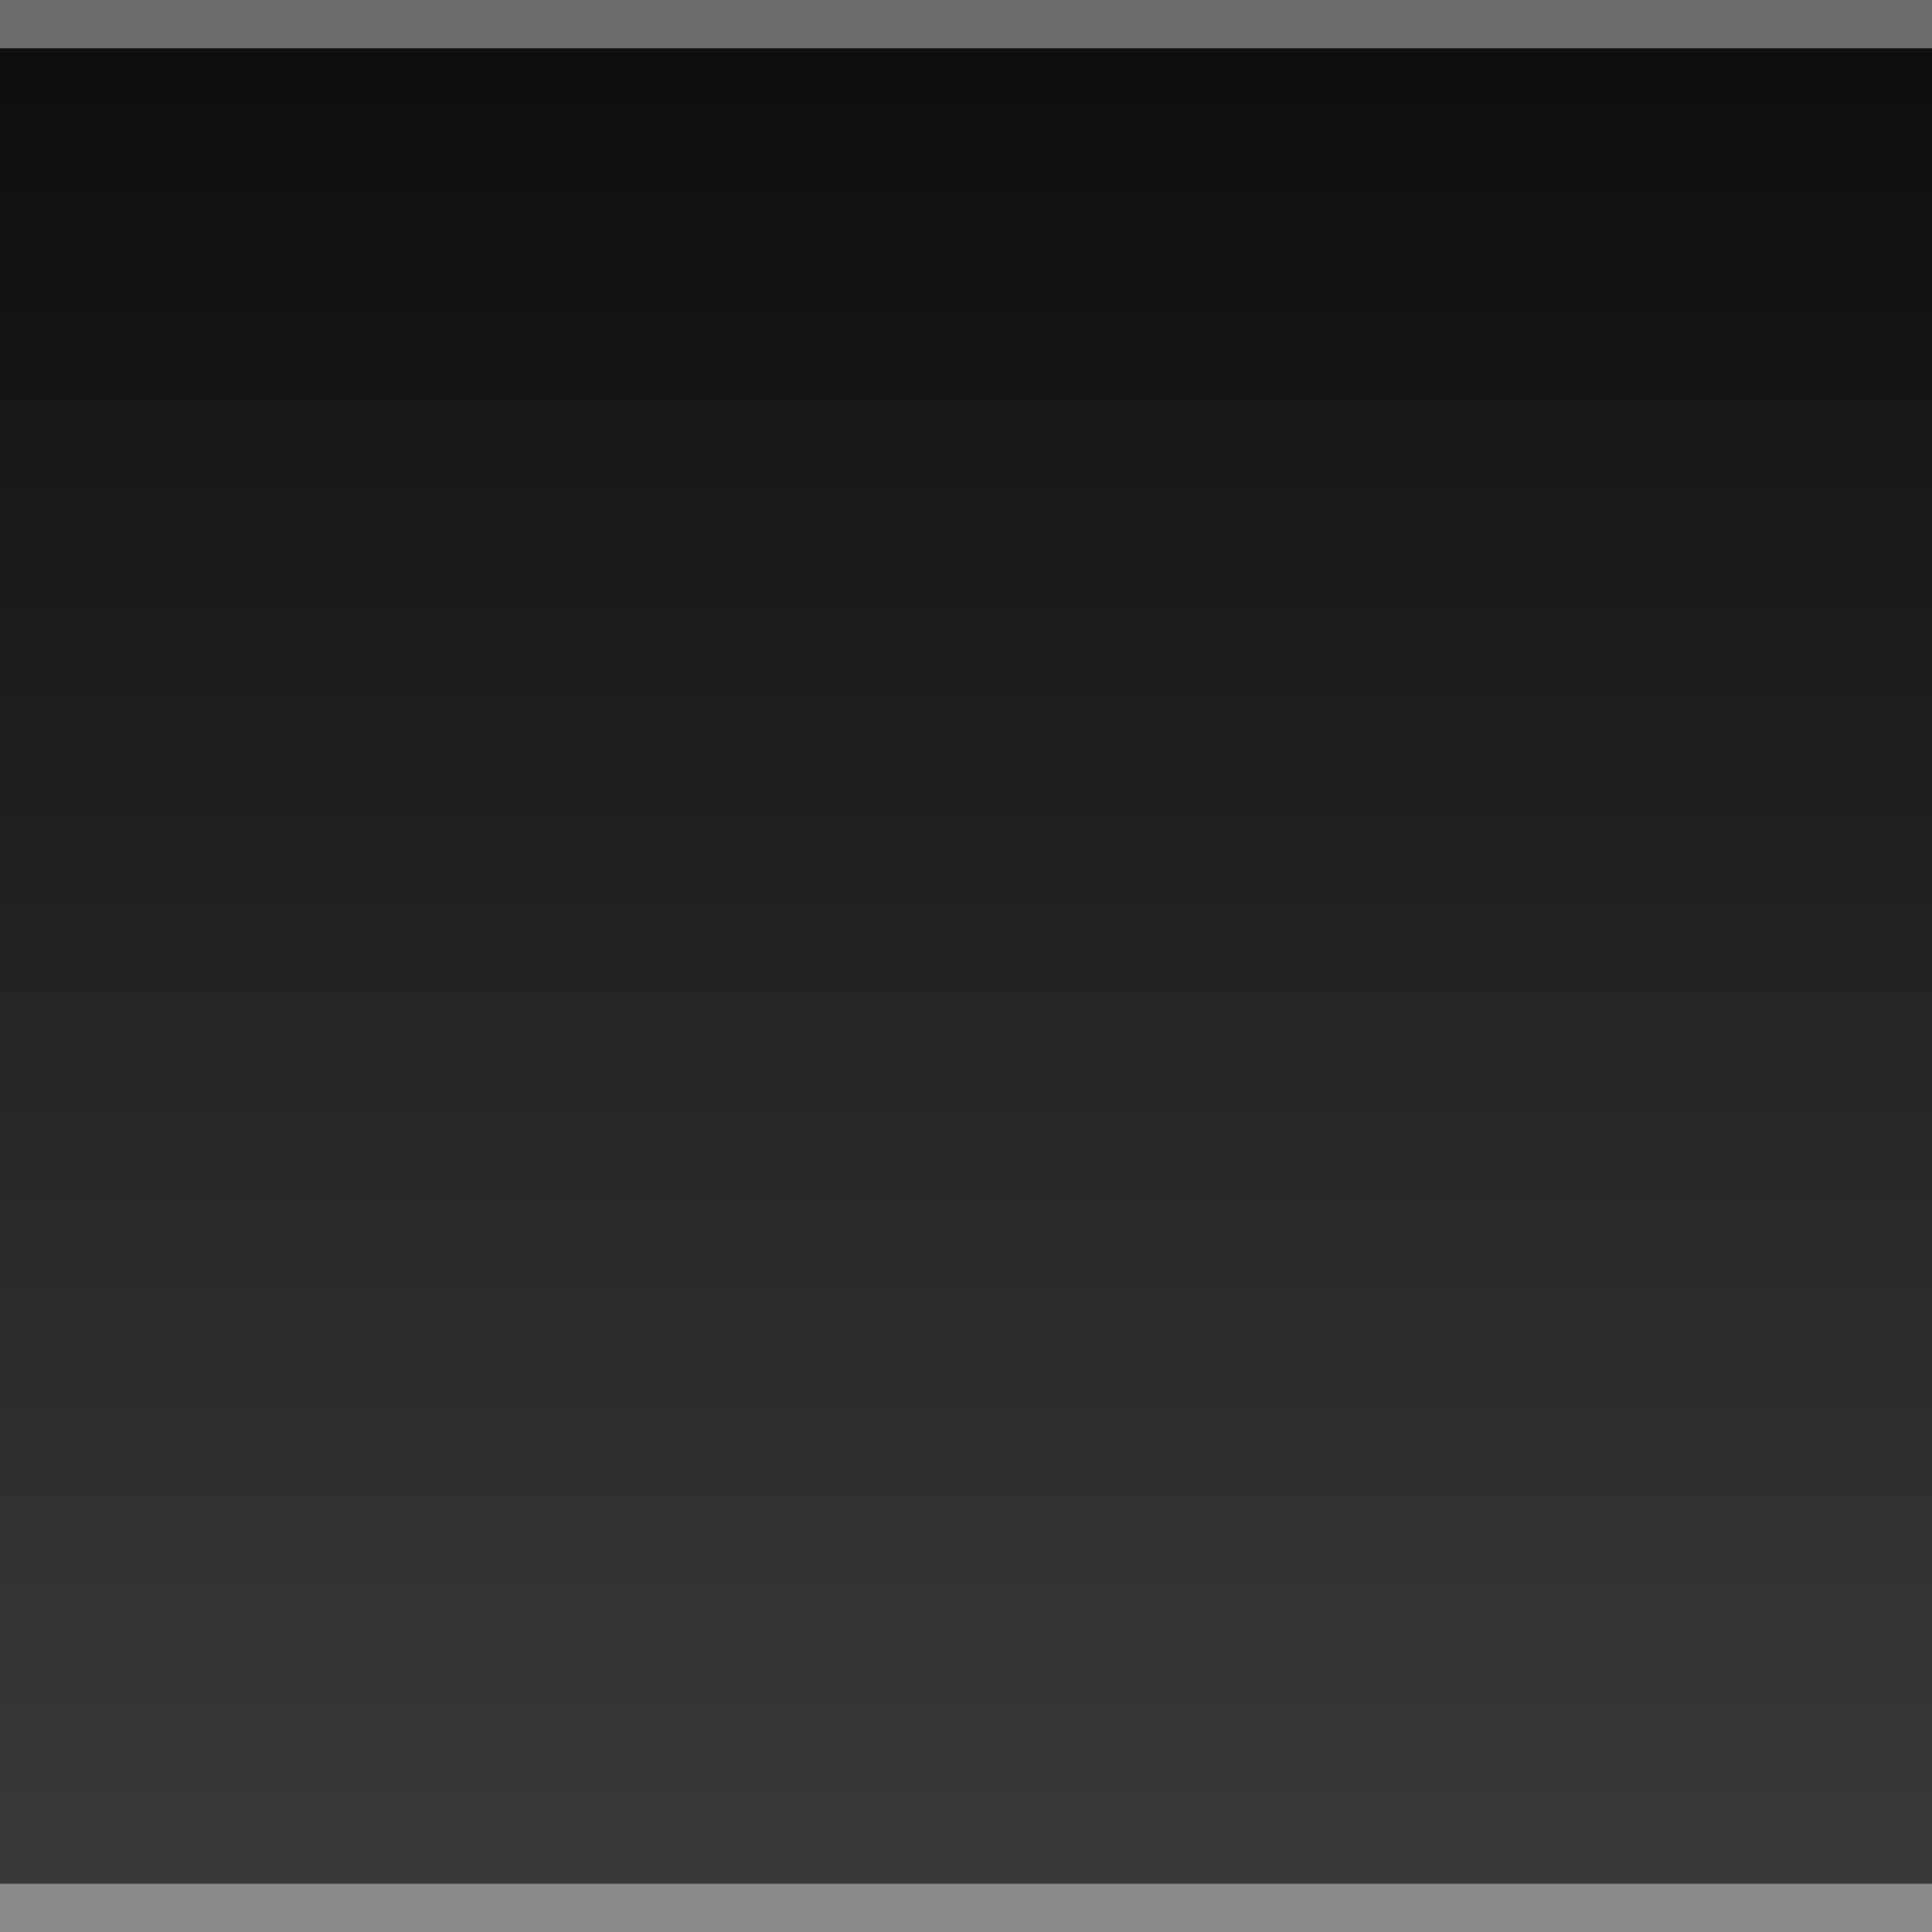 <?xml version="1.0" encoding="UTF-8"?>
<!DOCTYPE svg PUBLIC "-//W3C//DTD SVG 1.1 Tiny//EN" "http://www.w3.org/Graphics/SVG/1.1/DTD/svg11-tiny.dtd">
<svg baseProfile="tiny" height="40px" version="1.1" viewBox="0 0 40 40" width="40px" x="0px" xmlns="http://www.w3.org/2000/svg" xmlns:xlink="http://www.w3.org/1999/xlink" y="0px">
<rect x="0" y="0" width="40" height="40" fill="#808080" stroke="none"/>
<rect fill="none" height="40" width="40"/>
<rect fill="url(#SVGID_1_)" fill-opacity="0.9" height="40" stroke-opacity="0.9" width="40"/>
<rect fill="#FFFFFF" fill-opacity="0.4" height="1" stroke-opacity="0.4" width="40"/>
<rect fill="#FFFFFF" fill-opacity="0.4" height="1" stroke-opacity="0.4" width="40" y="39"/>
<defs>
<linearGradient gradientUnits="userSpaceOnUse" id="SVGID_1_" x1="20" x2="20" y1="40" y2="4.882813e-004">
<stop offset="0" style="stop-color:#333333"/>
<stop offset="1" style="stop-color:#000000"/>
</linearGradient>
</defs>
</svg>
